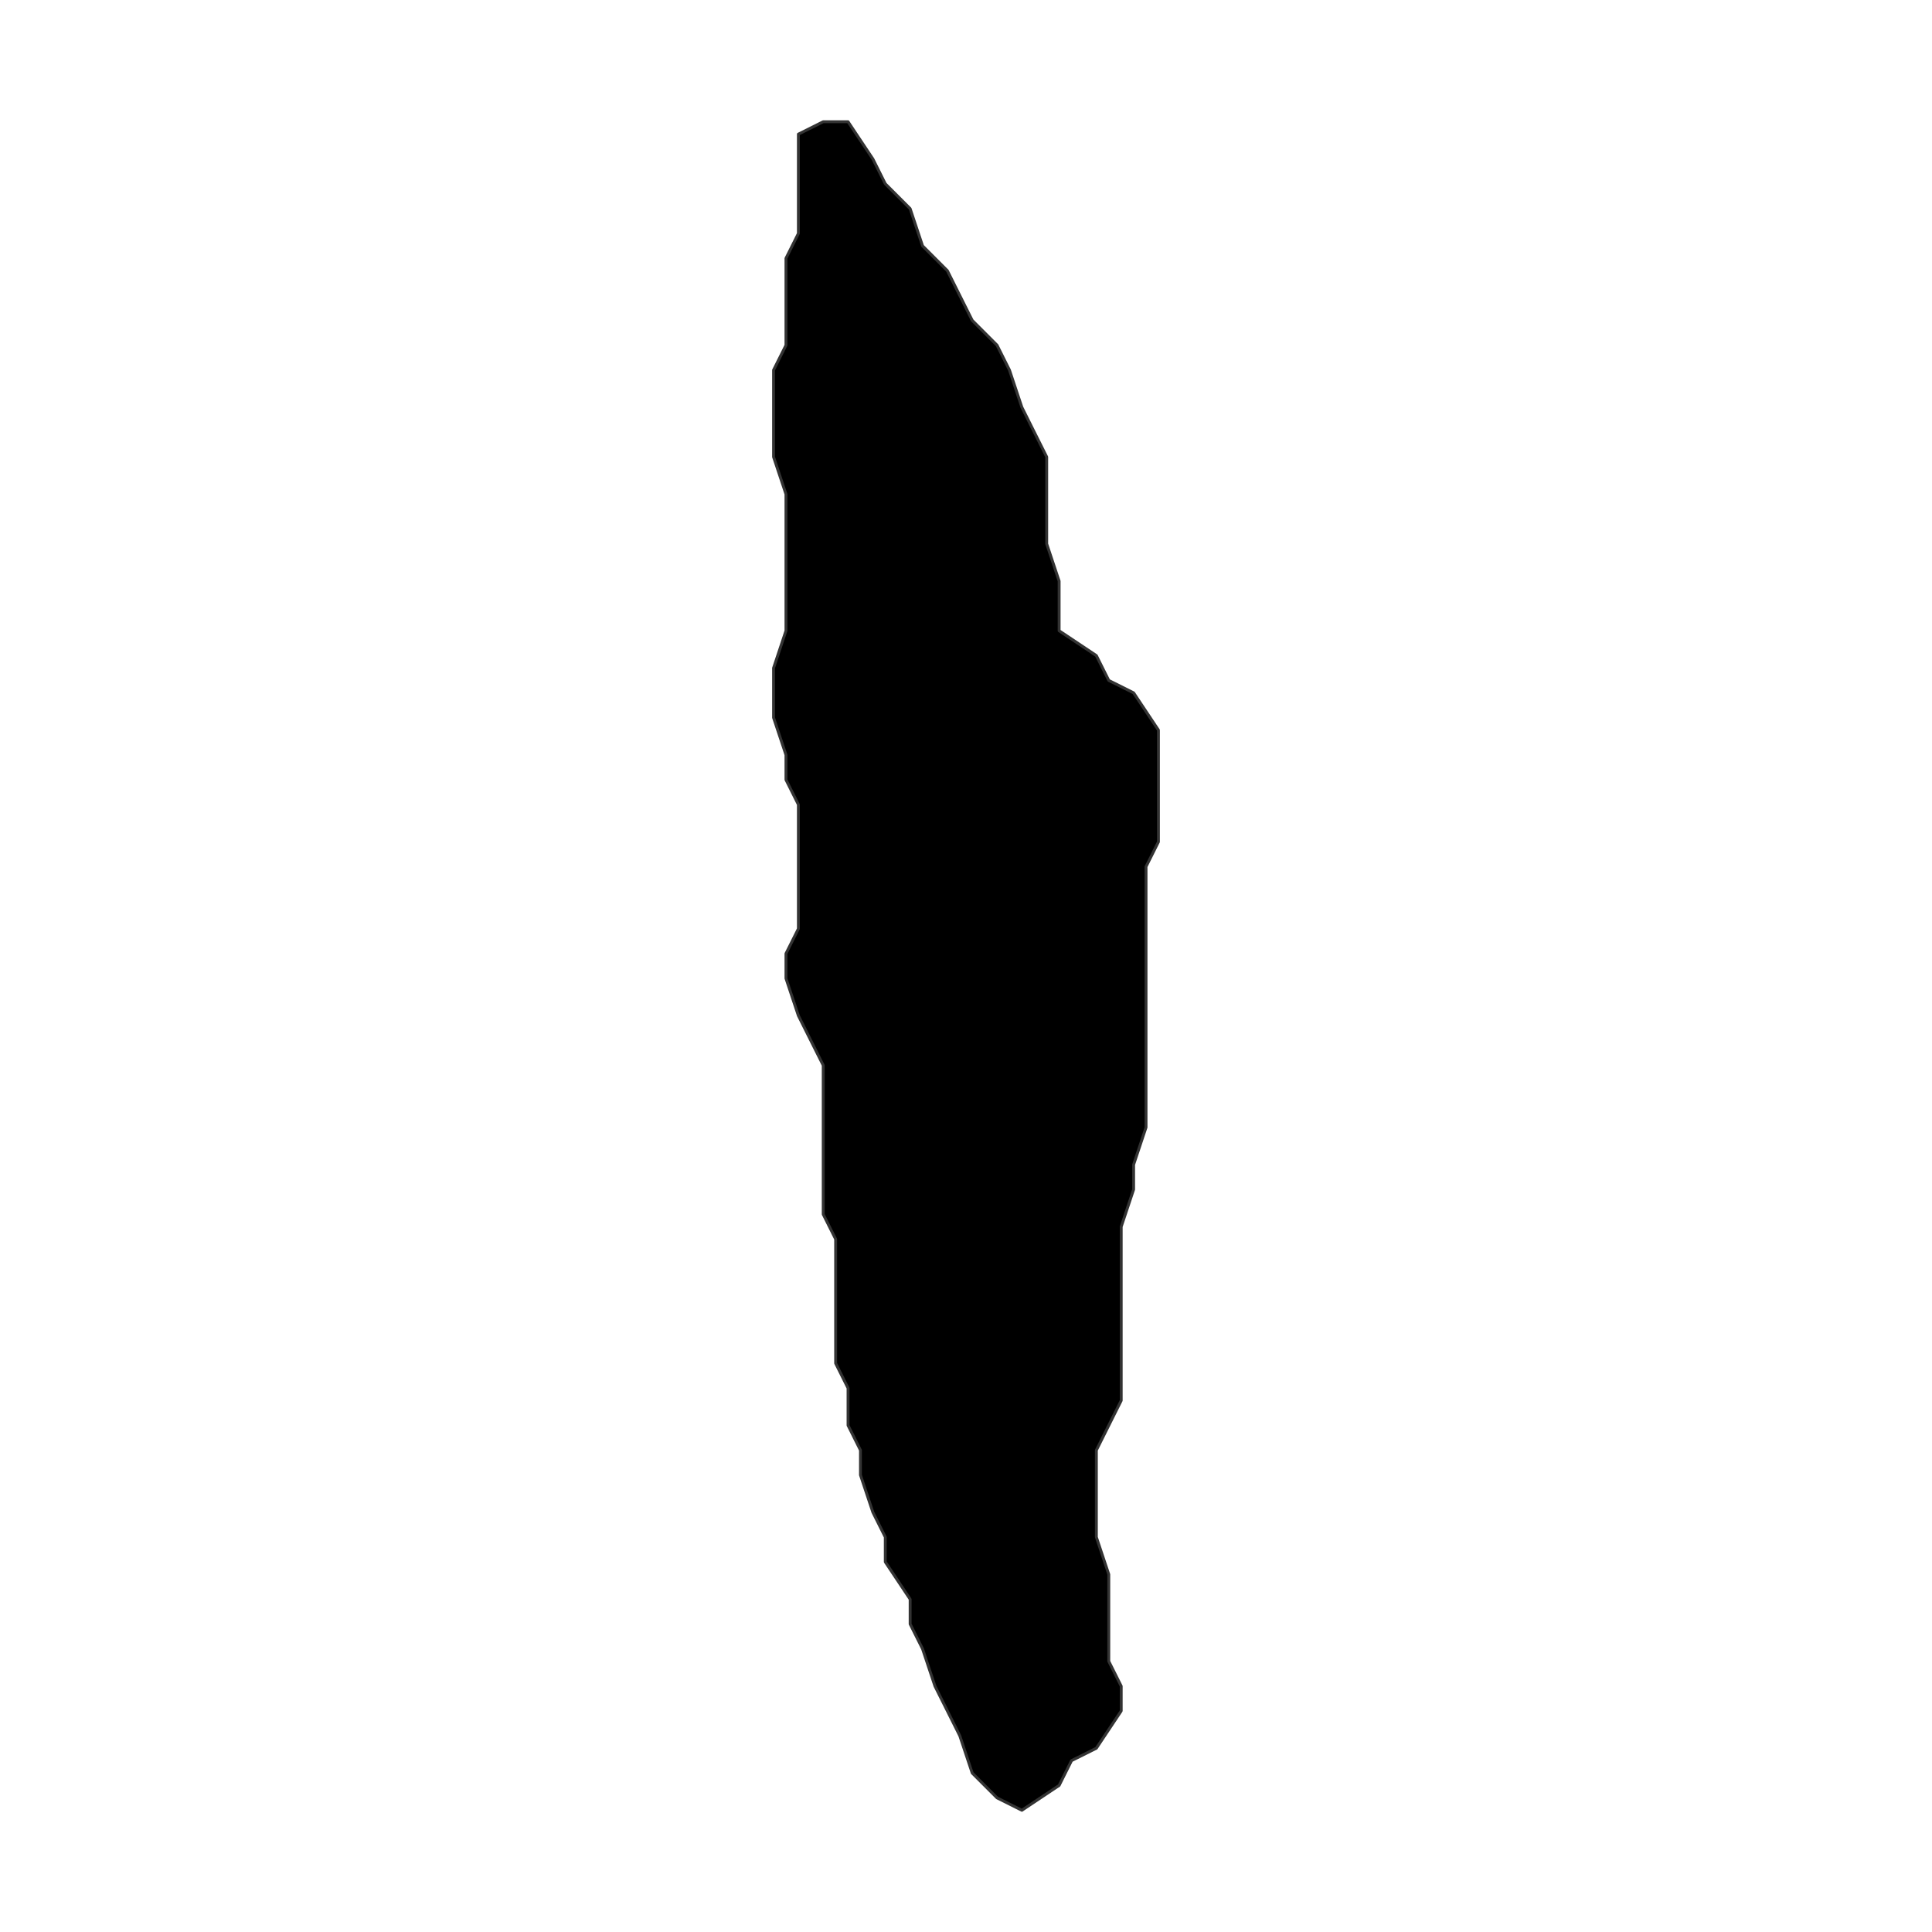 <?xml version="1.0" encoding="UTF-8"?>
<svg xmlns="http://www.w3.org/2000/svg" xmlns:xlink="http://www.w3.org/1999/xlink" width="504pt" height="504pt" viewBox="0 0 504 504" version="1.1">
<g id="surface390">
<rect x="0" y="0" width="504" height="504" style="fill:rgb(100%,100%,100%);fill-opacity:1;stroke:none;"/>
<path style="fill-rule:nonzero;fill:rgb(0%,0%,0%);fill-opacity:1;stroke-width:0.75;stroke-linecap:round;stroke-linejoin:round;stroke:rgb(20%,20%,20%);stroke-opacity:1;stroke-miterlimit:10;" d="M 279.531 459.293 L 276.293 465.77 L 266.574 472.246 L 260.098 469.008 L 253.621 462.531 L 250.379 452.812 L 243.902 439.859 L 240.664 430.141 L 237.426 423.664 L 237.426 417.188 L 230.945 407.469 L 230.945 400.992 L 227.707 394.512 L 224.469 384.797 L 224.469 378.32 L 221.23 371.84 L 221.23 362.125 L 217.992 355.645 L 217.992 323.258 L 214.754 316.777 L 214.754 277.91 L 211.512 271.434 L 208.273 264.957 L 205.035 255.238 L 205.035 248.762 L 208.273 242.281 L 208.273 209.895 L 205.035 203.414 L 205.035 196.938 L 201.797 187.223 L 201.797 174.266 L 205.035 164.547 L 205.035 128.922 L 201.797 119.203 L 201.797 96.531 L 205.035 90.055 L 205.035 67.379 L 208.273 60.902 L 208.273 34.992 L 214.754 31.754 L 221.23 31.754 L 227.707 41.469 L 230.945 47.945 L 237.426 54.426 L 240.664 64.141 L 247.141 70.621 L 250.379 77.098 L 253.621 83.574 L 260.098 90.055 L 263.336 96.531 L 266.574 106.246 L 269.812 112.727 L 273.055 119.203 L 273.055 141.875 L 276.293 151.594 L 276.293 164.547 L 286.008 171.027 L 289.246 177.504 L 295.727 180.742 L 302.203 190.461 L 302.203 219.609 L 298.965 226.09 L 298.965 294.105 L 295.727 303.824 L 295.727 310.301 L 292.488 320.02 L 292.488 365.363 L 289.246 371.84 L 286.008 378.32 L 286.008 400.992 L 289.246 410.707 L 289.246 433.379 L 292.488 439.859 L 292.488 446.336 L 286.008 456.055 Z M 279.531 459.293 "/>
</g>
</svg>
